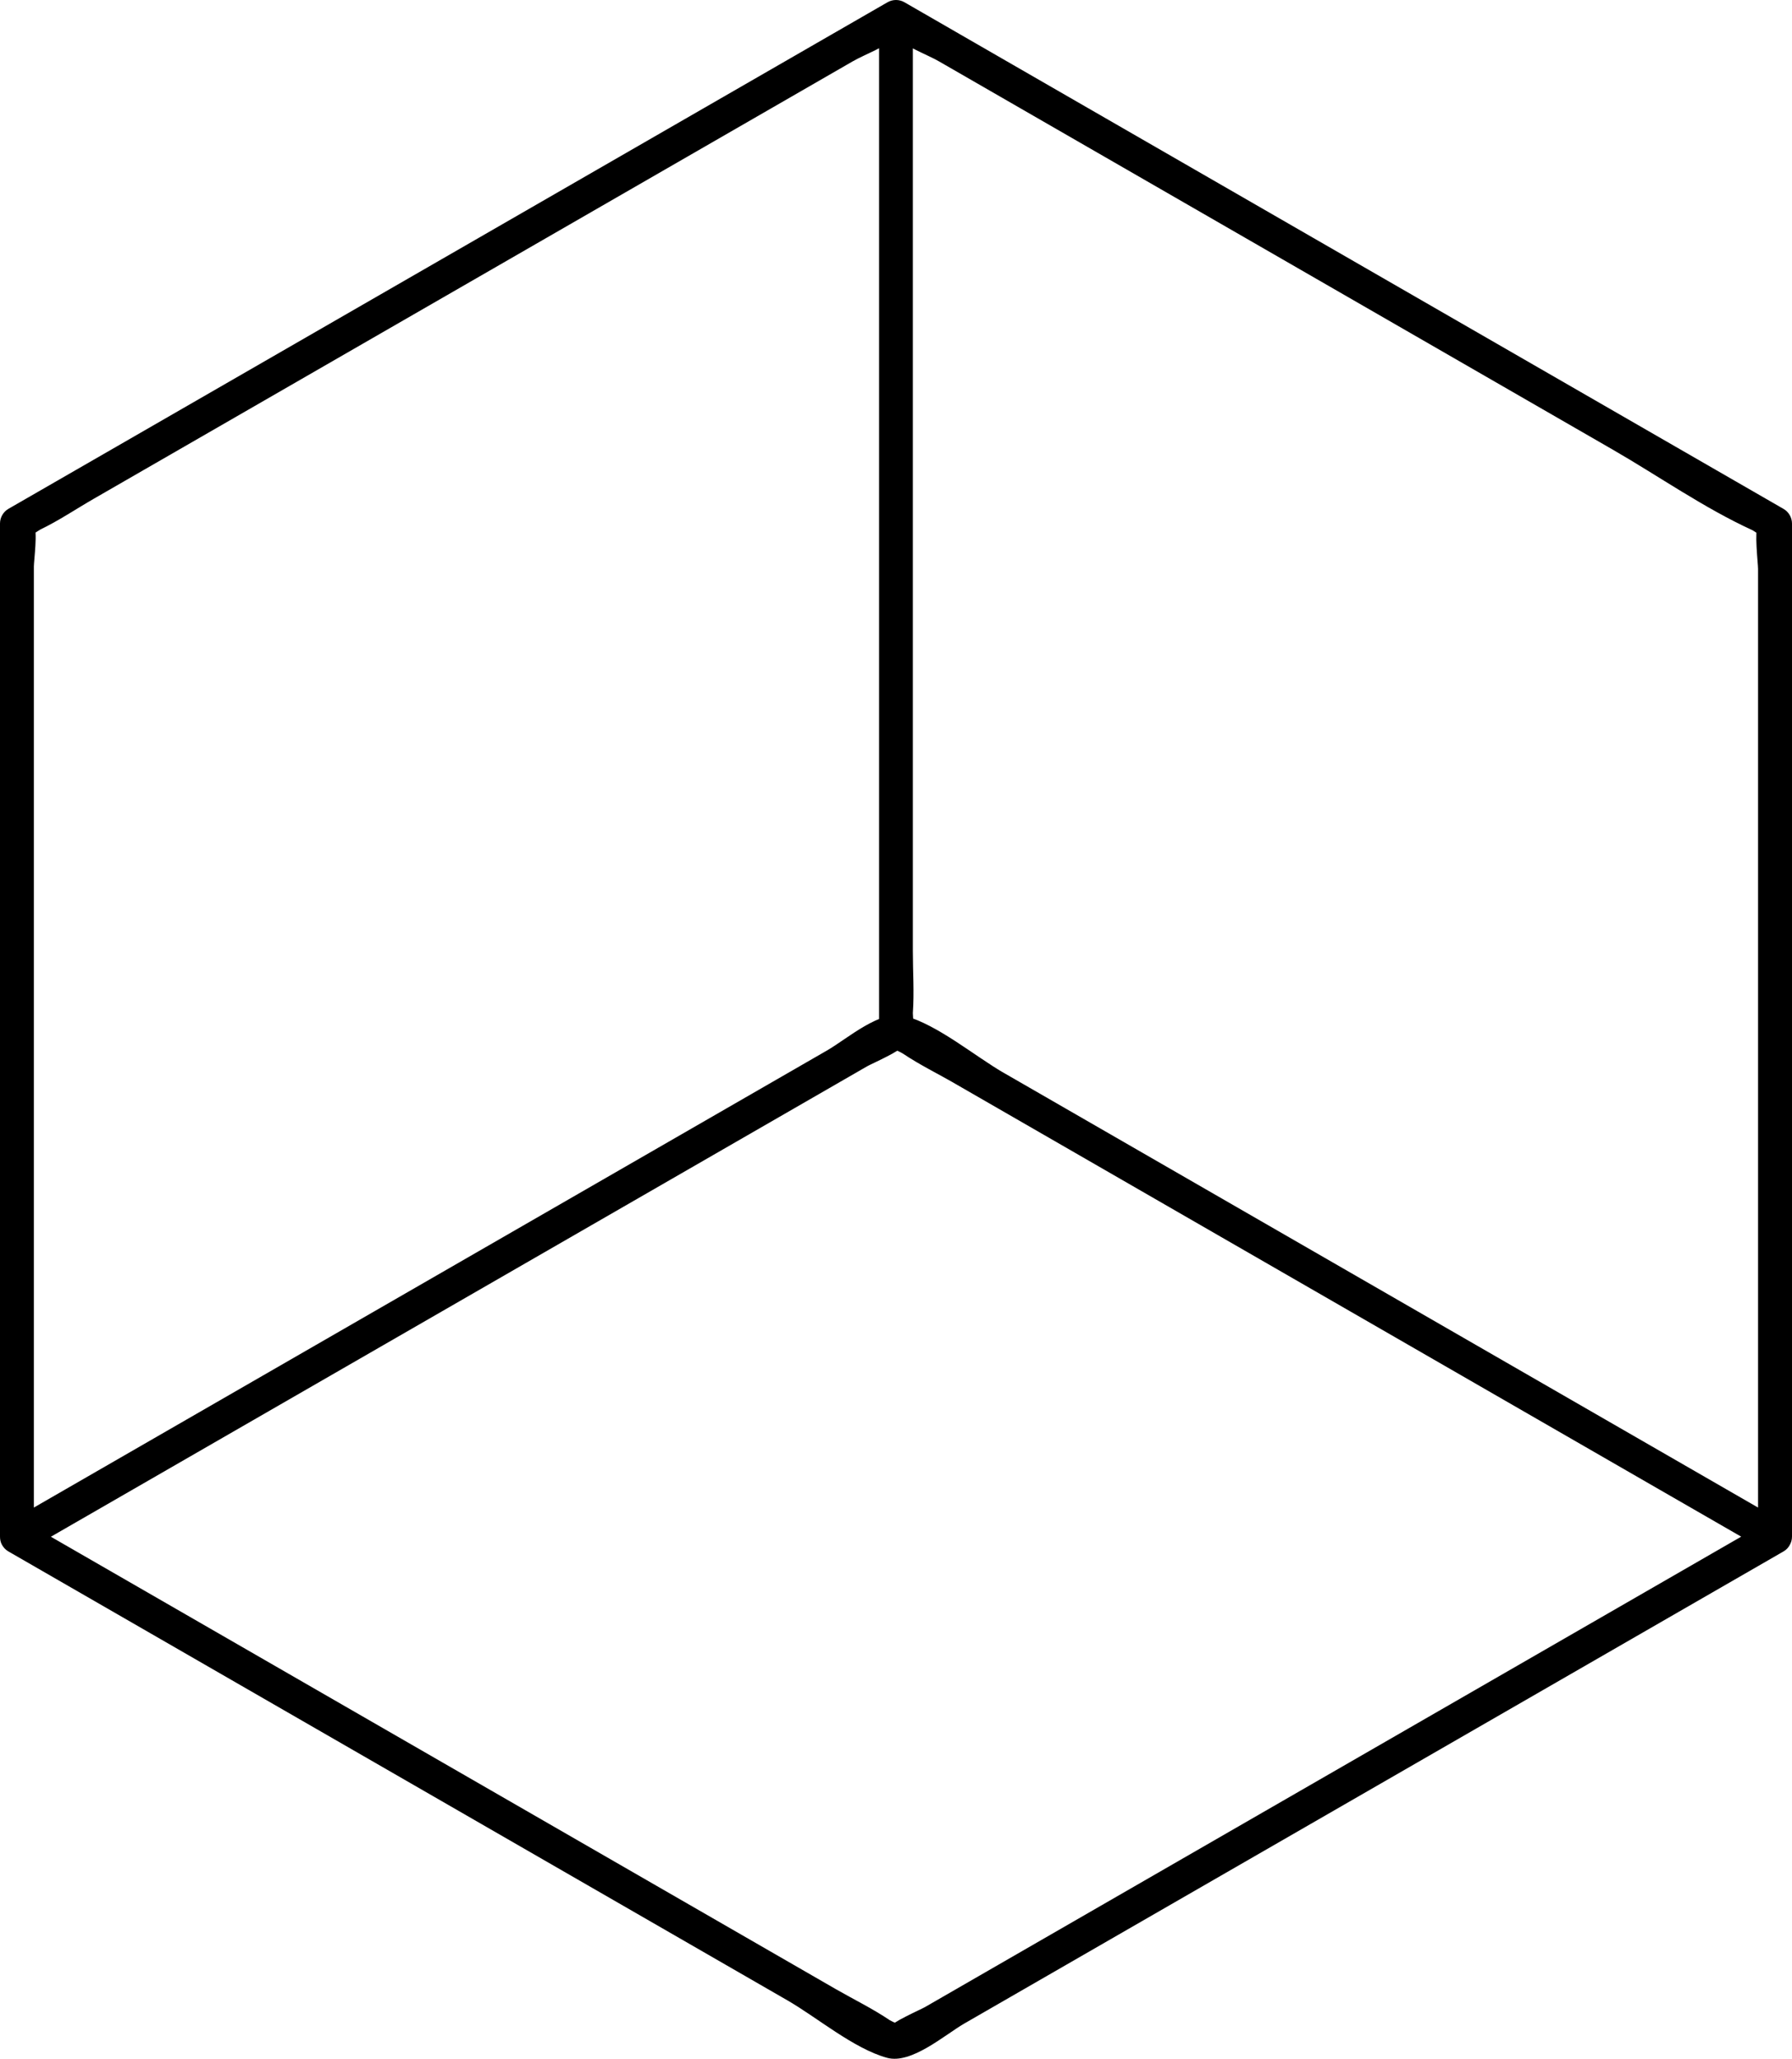 <?xml version="1.0" encoding="UTF-8"?>
<svg width="290px" height="333px" viewBox="0 0 290 333" version="1.1" xmlns="http://www.w3.org/2000/svg" xmlns:xlink="http://www.w3.org/1999/xlink">
    <title>Fichier 3</title>
    <g id="Page-1" stroke="none" stroke-width="1" fill="none" fill-rule="evenodd">
        <g id="Large-Devices:-Desktops---12-col" transform="translate(-367, -229)" fill="#000000" fill-rule="nonzero">
            <g id="header" transform="translate(0, -0)">
                <g id="Fichier-3" transform="translate(367, 229)">
                    <path d="M142.261,2.733 L142.261,166.615 C142.261,167.577 142.787,168.495 143.619,168.976 C185.215,192.94 226.81,216.889 268.406,240.852 L285.88,250.91 L285.88,246.187 C244.43,270.063 202.981,293.939 161.532,317.815 L149.668,324.652 C149.04,325.016 144.014,327.217 143.926,327.96 C143.868,328.485 146.176,328.223 146.162,328.004 C146.147,327.727 144.233,326.925 143.999,326.765 C141.238,324.899 138.155,323.398 135.262,321.736 L62.079,279.581 C42.764,268.46 23.45,257.338 4.135,246.202 L4.135,250.924 C45.584,227.048 87.034,203.172 128.483,179.296 L140.347,172.46 C140.975,172.096 146.001,169.895 146.088,169.151 C146.147,168.626 143.838,168.889 143.853,169.107 C143.868,169.384 145.782,170.186 146.015,170.346 C148.777,172.212 151.86,173.714 154.752,175.375 C179.152,189.427 203.551,203.478 227.935,217.53 C247.25,228.652 266.565,239.773 285.88,250.91 C287.677,251.945 290,250.633 290,248.548 L290,84.681 C290,83.719 289.474,82.801 288.641,82.32 C247.046,58.356 205.45,34.407 163.855,10.444 L146.381,0.372 C145.533,-0.124 144.467,-0.124 143.619,0.372 C102.024,24.335 60.428,48.299 18.833,72.248 C13.003,75.6 7.188,78.953 1.359,82.305 C0.526,82.786 0,83.705 0,84.667 L0,248.548 C0,252.061 5.479,252.076 5.479,248.548 L5.479,91.634 C5.479,90.76 6.136,85.716 5.479,85.089 C4.821,84.463 3.872,86.649 4.354,86.897 C4.602,87.013 6.253,85.774 6.516,85.658 C9.511,84.215 12.36,82.291 15.253,80.629 C39.652,66.577 64.052,52.526 88.436,38.474 C100.577,31.478 112.719,24.496 124.845,17.499 L137.951,9.948 C140.069,8.724 143.649,7.5 145.329,5.707 C145.928,5.065 147.623,5.109 144.993,5.109 C142.363,5.109 144.16,5.094 144.774,5.78 C146.381,7.543 149.96,8.768 152.02,9.963 L182.366,27.44 C208.562,42.526 234.773,57.628 260.969,72.714 C268.406,77 275.813,82.203 283.63,85.774 C283.878,85.891 285.31,86.984 285.558,86.882 C285.851,86.751 285.003,84.725 284.507,85.119 C283.864,85.629 284.507,91.182 284.507,91.984 L284.507,248.578 L288.627,246.216 C246.607,222.02 204.588,197.808 162.569,173.611 C157.777,170.857 151.83,165.799 146.439,164.312 C142.509,163.233 137.118,168.014 133.889,169.88 C109.446,183.961 85.003,198.041 60.545,212.122 C40.821,223.492 21.083,234.847 1.359,246.216 C-0.424,247.237 -0.424,249.919 1.359,250.939 C43.378,275.136 85.397,299.347 127.416,323.544 C132.209,326.299 138.155,331.357 143.546,332.843 C147.476,333.922 152.868,329.141 156.097,327.275 C180.54,313.195 204.983,299.114 229.44,285.033 L288.627,250.939 C290.409,249.919 290.409,247.237 288.627,246.216 C247.177,222.34 205.728,198.464 164.278,174.588 L152.415,167.752 C151.801,167.402 147.33,164.151 146.673,164.443 C146.205,164.647 147.535,166.484 147.725,166.352 C147.944,166.207 147.71,164.151 147.725,163.86 C147.959,160.537 147.725,157.126 147.725,153.802 L147.725,2.733 C147.725,-0.78 142.246,-0.794 142.246,2.733 L142.246,2.733 L142.261,2.733 Z" id="Path"></path>
                </g>
            </g>
        </g>
    </g>
</svg>